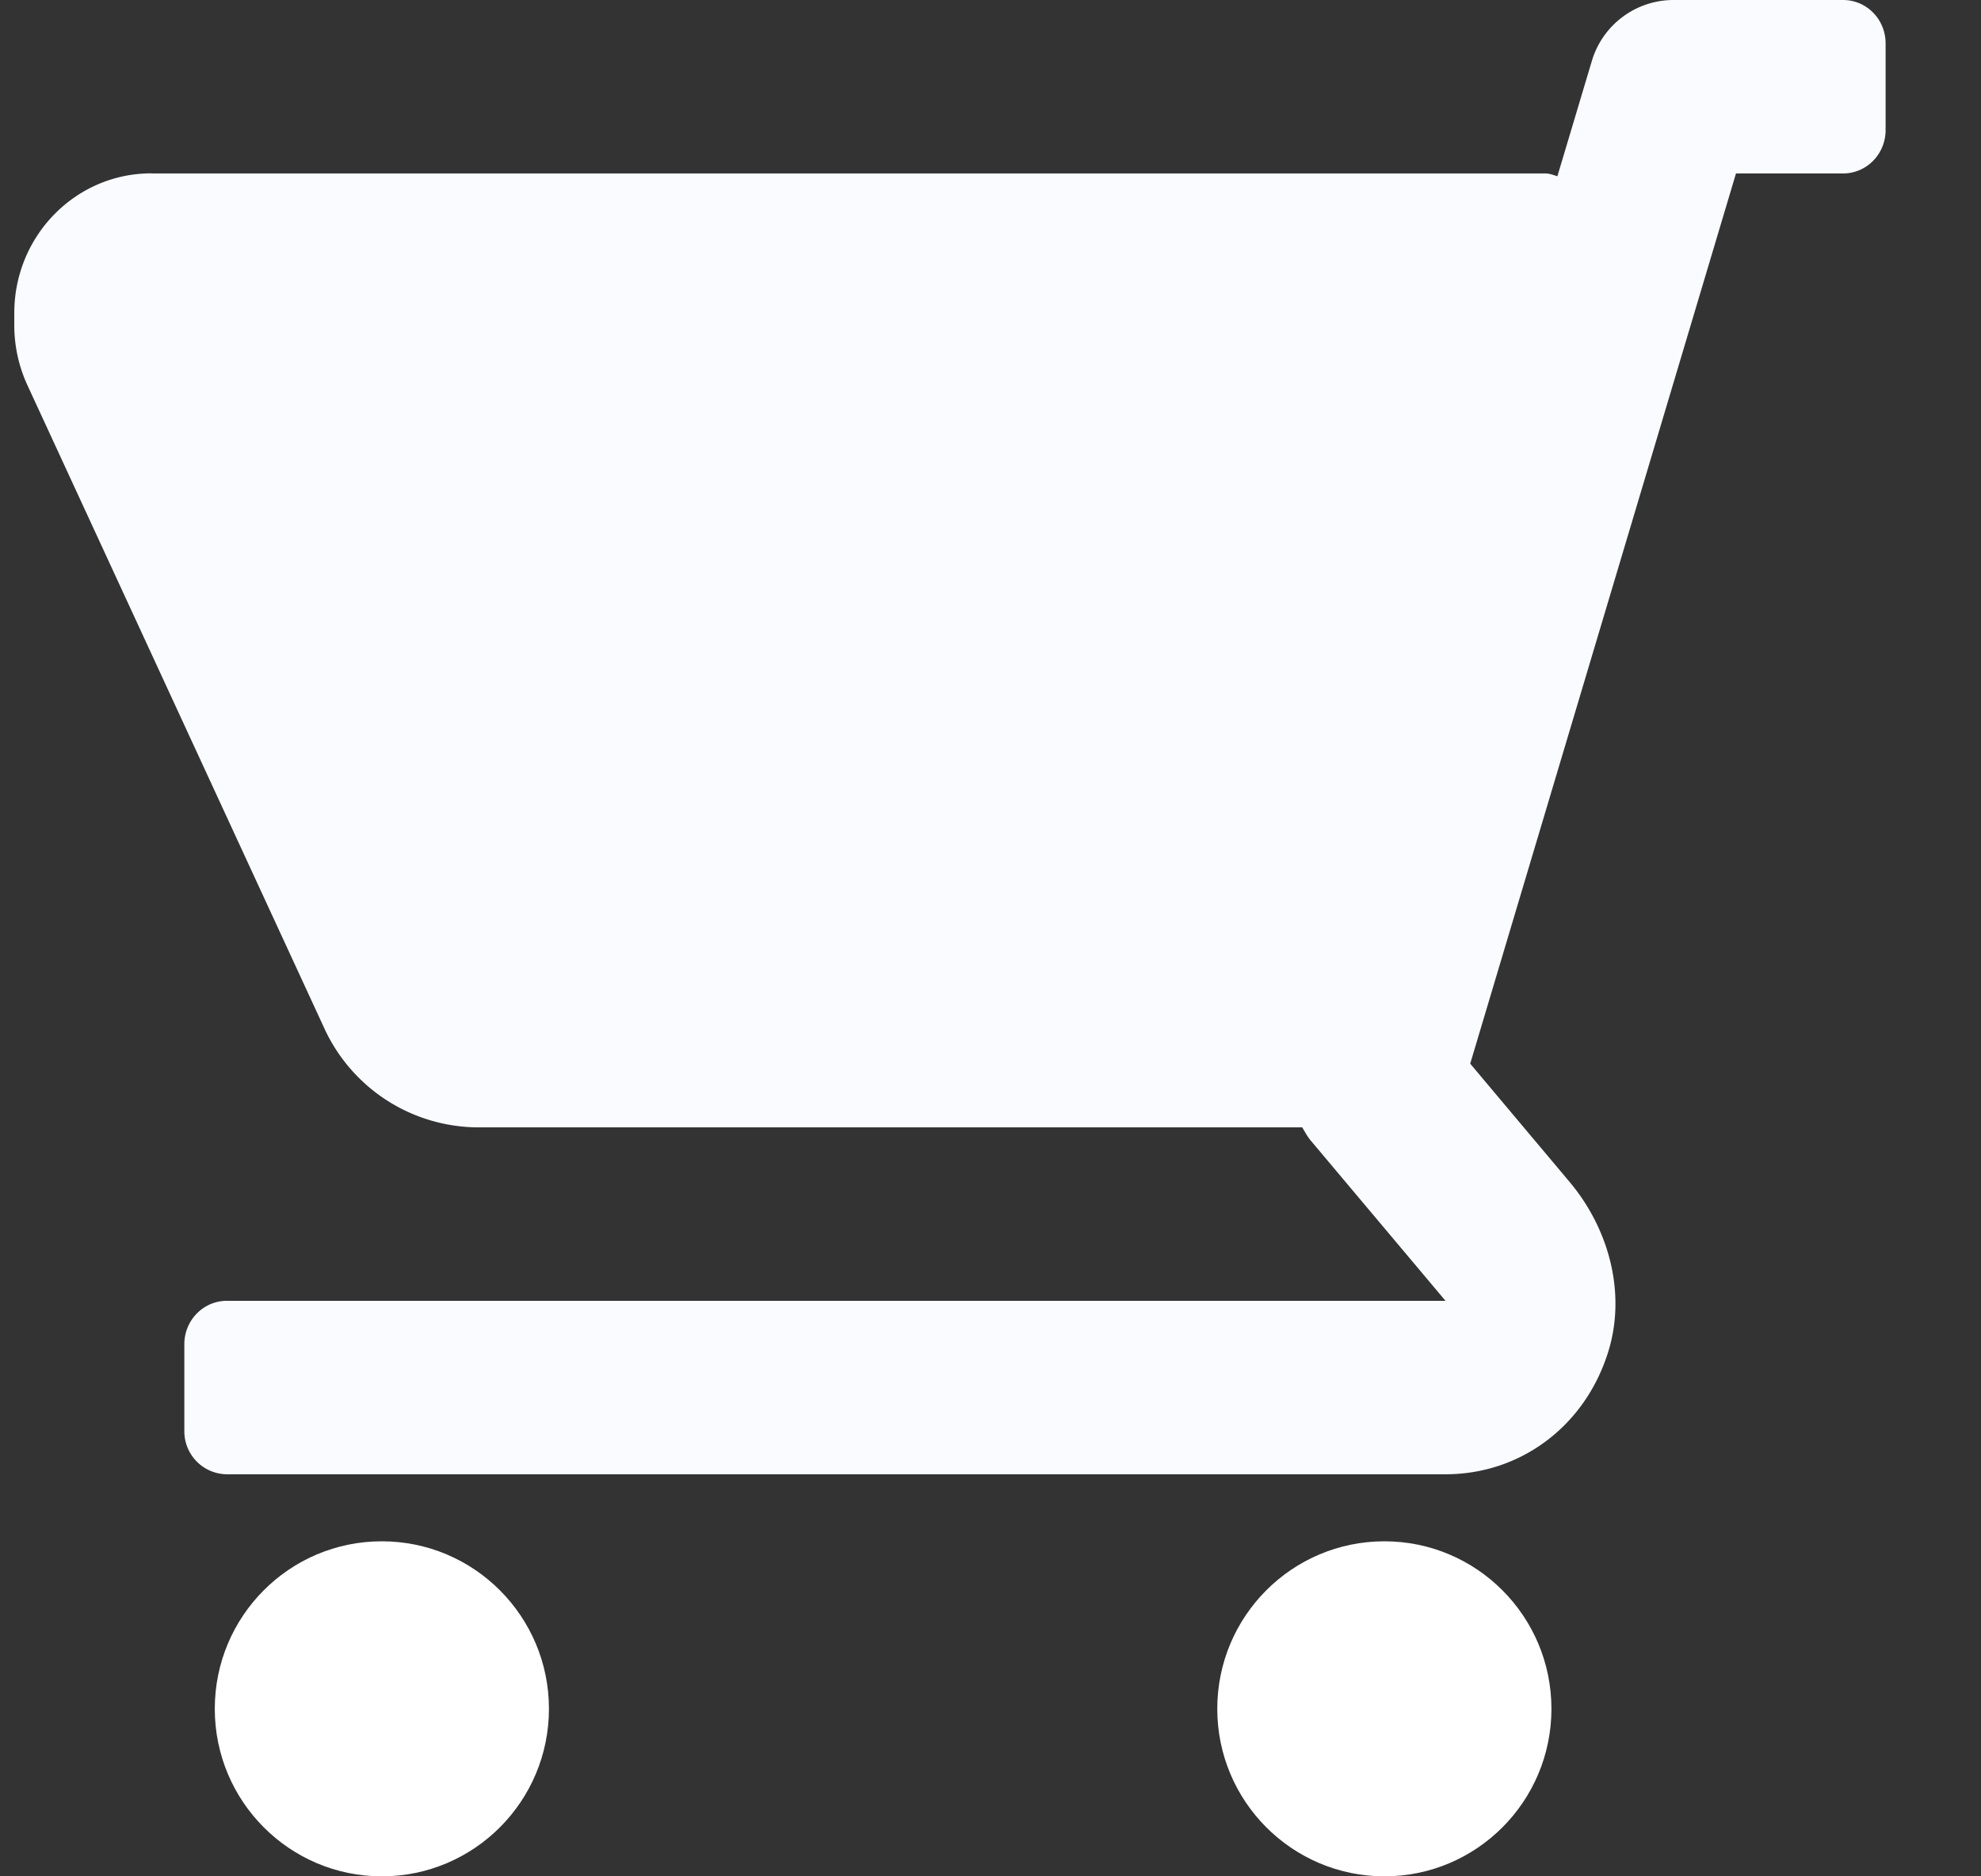 <svg width="19" height="18" fill="none" xmlns="http://www.w3.org/2000/svg"><rect width="100%" height="100%" fill="#333333" stroke="none"/><path d="M1.45 1.664h13.372c.04 0 .077.015.115.027L15.266.59a.818.818 0 01.78-.59h1.631c.226 0 .408.186.408.416v.832c0 .23-.182.416-.408.416H16.65l-2.549 8.54.952 1.133c.377.448.546 1.064.373 1.627-.222.719-.844 1.179-1.562 1.179H2.176a.412.412 0 01-.408-.416v-.832c0-.23.183-.416.408-.416h11.688l-1.293-1.538c-.033-.04-.056-.083-.081-.126H4.585a1.63 1.63 0 01-1.477-.956L.261 3.691a1.373 1.373 0 01-.124-.57v-.118c0-.74.588-1.34 1.314-1.34z" fill="#F9FBFF"/><path d="M13.278 18c-.885 0-1.603-.72-1.603-1.607 0-.888.718-1.607 1.603-1.607s1.602.72 1.602 1.607S14.163 18 13.278 18zm-9.616 0c-.885 0-1.602-.72-1.602-1.607 0-.888.717-1.607 1.602-1.607.885 0 1.603.72 1.603 1.607S4.547 18 3.662 18z" fill="#fff"/></svg>